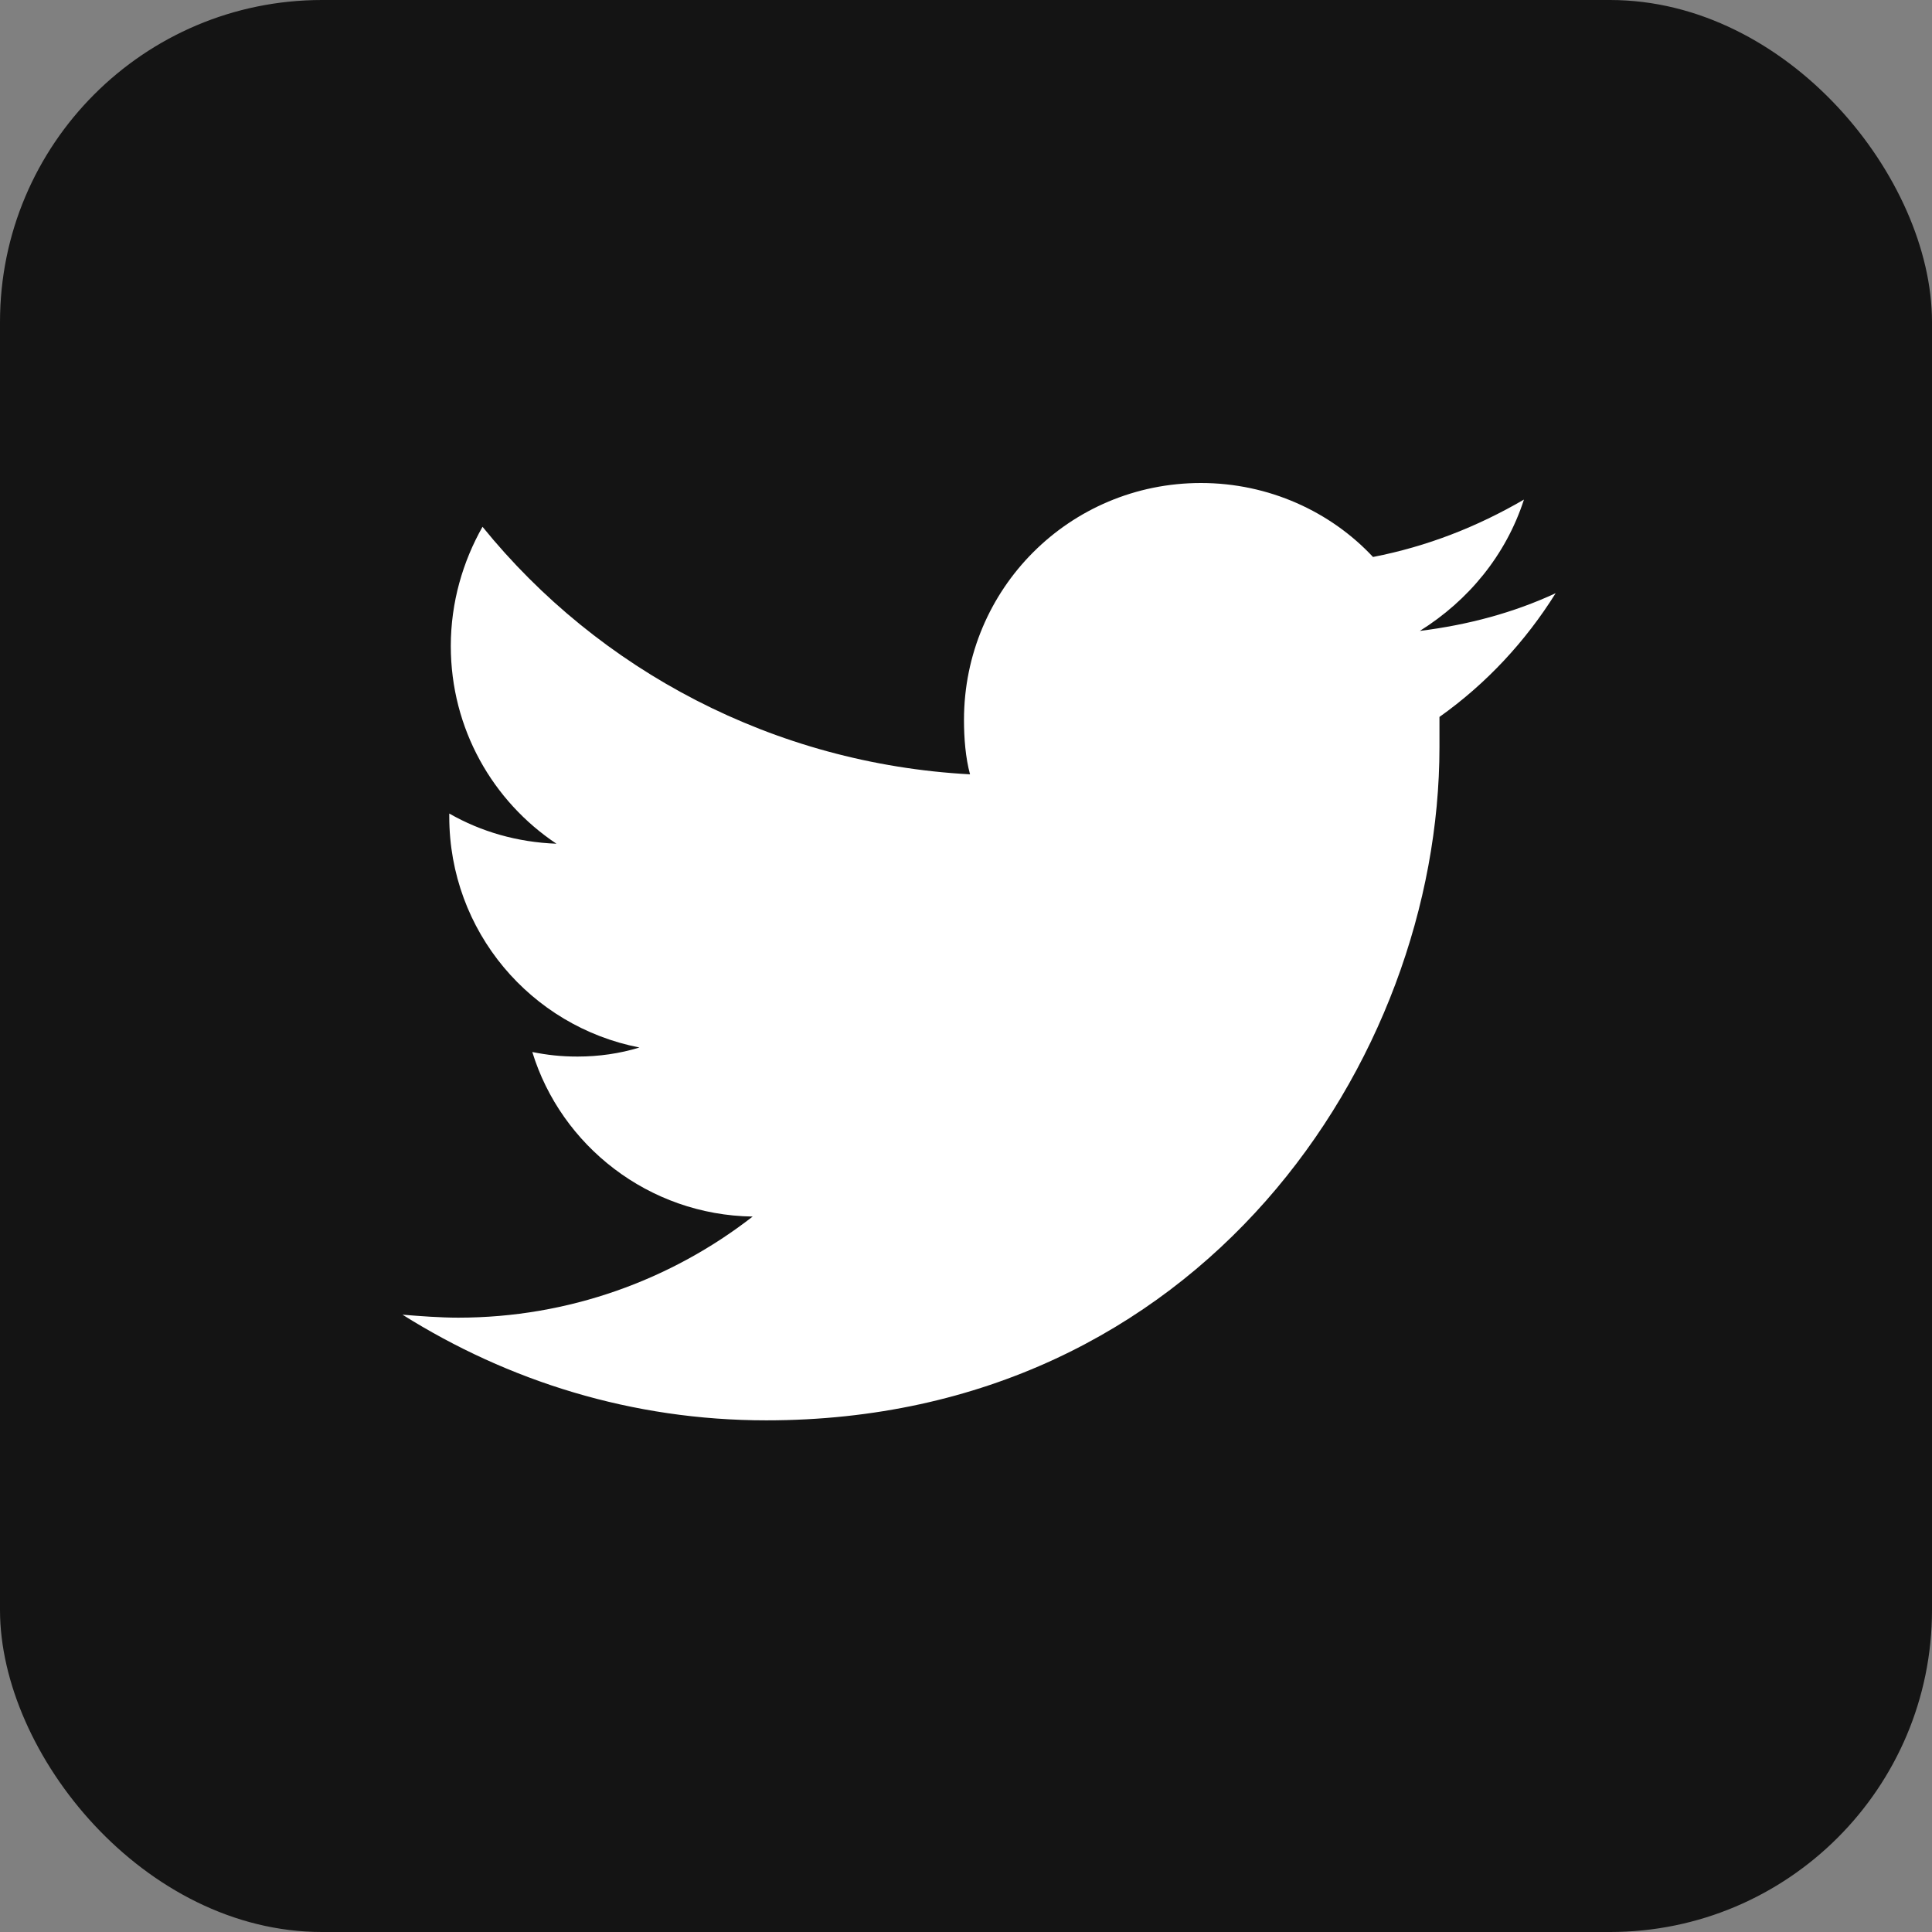 <svg width="48" height="48" viewBox="0 0 48 48" fill="none" xmlns="http://www.w3.org/2000/svg">
<rect x="0" y="0" width="48" height="48" fill="#808080" stroke="none"/>
<rect width="48" height="48" rx="8" fill="#141414"/>
<path d="M35.763 17.812C35.763 18.075 35.763 18.337 35.763 18.562C35.763 26.325 29.837 35.288 19.038 35.288C15.7 35.288 12.625 34.312 10 32.663C10.45 32.7 10.938 32.737 11.387 32.737C14.125 32.737 16.675 31.8 18.7 30.225C16.113 30.188 13.938 28.462 13.225 26.137C13.6 26.212 13.938 26.25 14.35 26.25C14.875 26.25 15.4 26.175 15.887 26.025C13.188 25.5 11.162 23.137 11.162 20.288C11.162 20.25 11.162 20.25 11.162 20.212C11.95 20.663 12.85 20.925 13.825 20.962C12.25 19.913 11.2 18.113 11.2 16.05C11.2 14.963 11.5 13.95 11.988 13.088C14.875 16.65 19.225 18.975 24.1 19.238C23.988 18.825 23.95 18.337 23.95 17.887C23.95 14.625 26.575 12 29.837 12C31.525 12 33.062 12.713 34.112 13.838C35.462 13.575 36.7 13.088 37.862 12.412C37.413 13.8 36.475 14.925 35.275 15.675C36.475 15.525 37.6 15.225 38.65 14.738C37.9 15.938 36.925 16.988 35.763 17.812Z" fill="white"/>
</svg>
